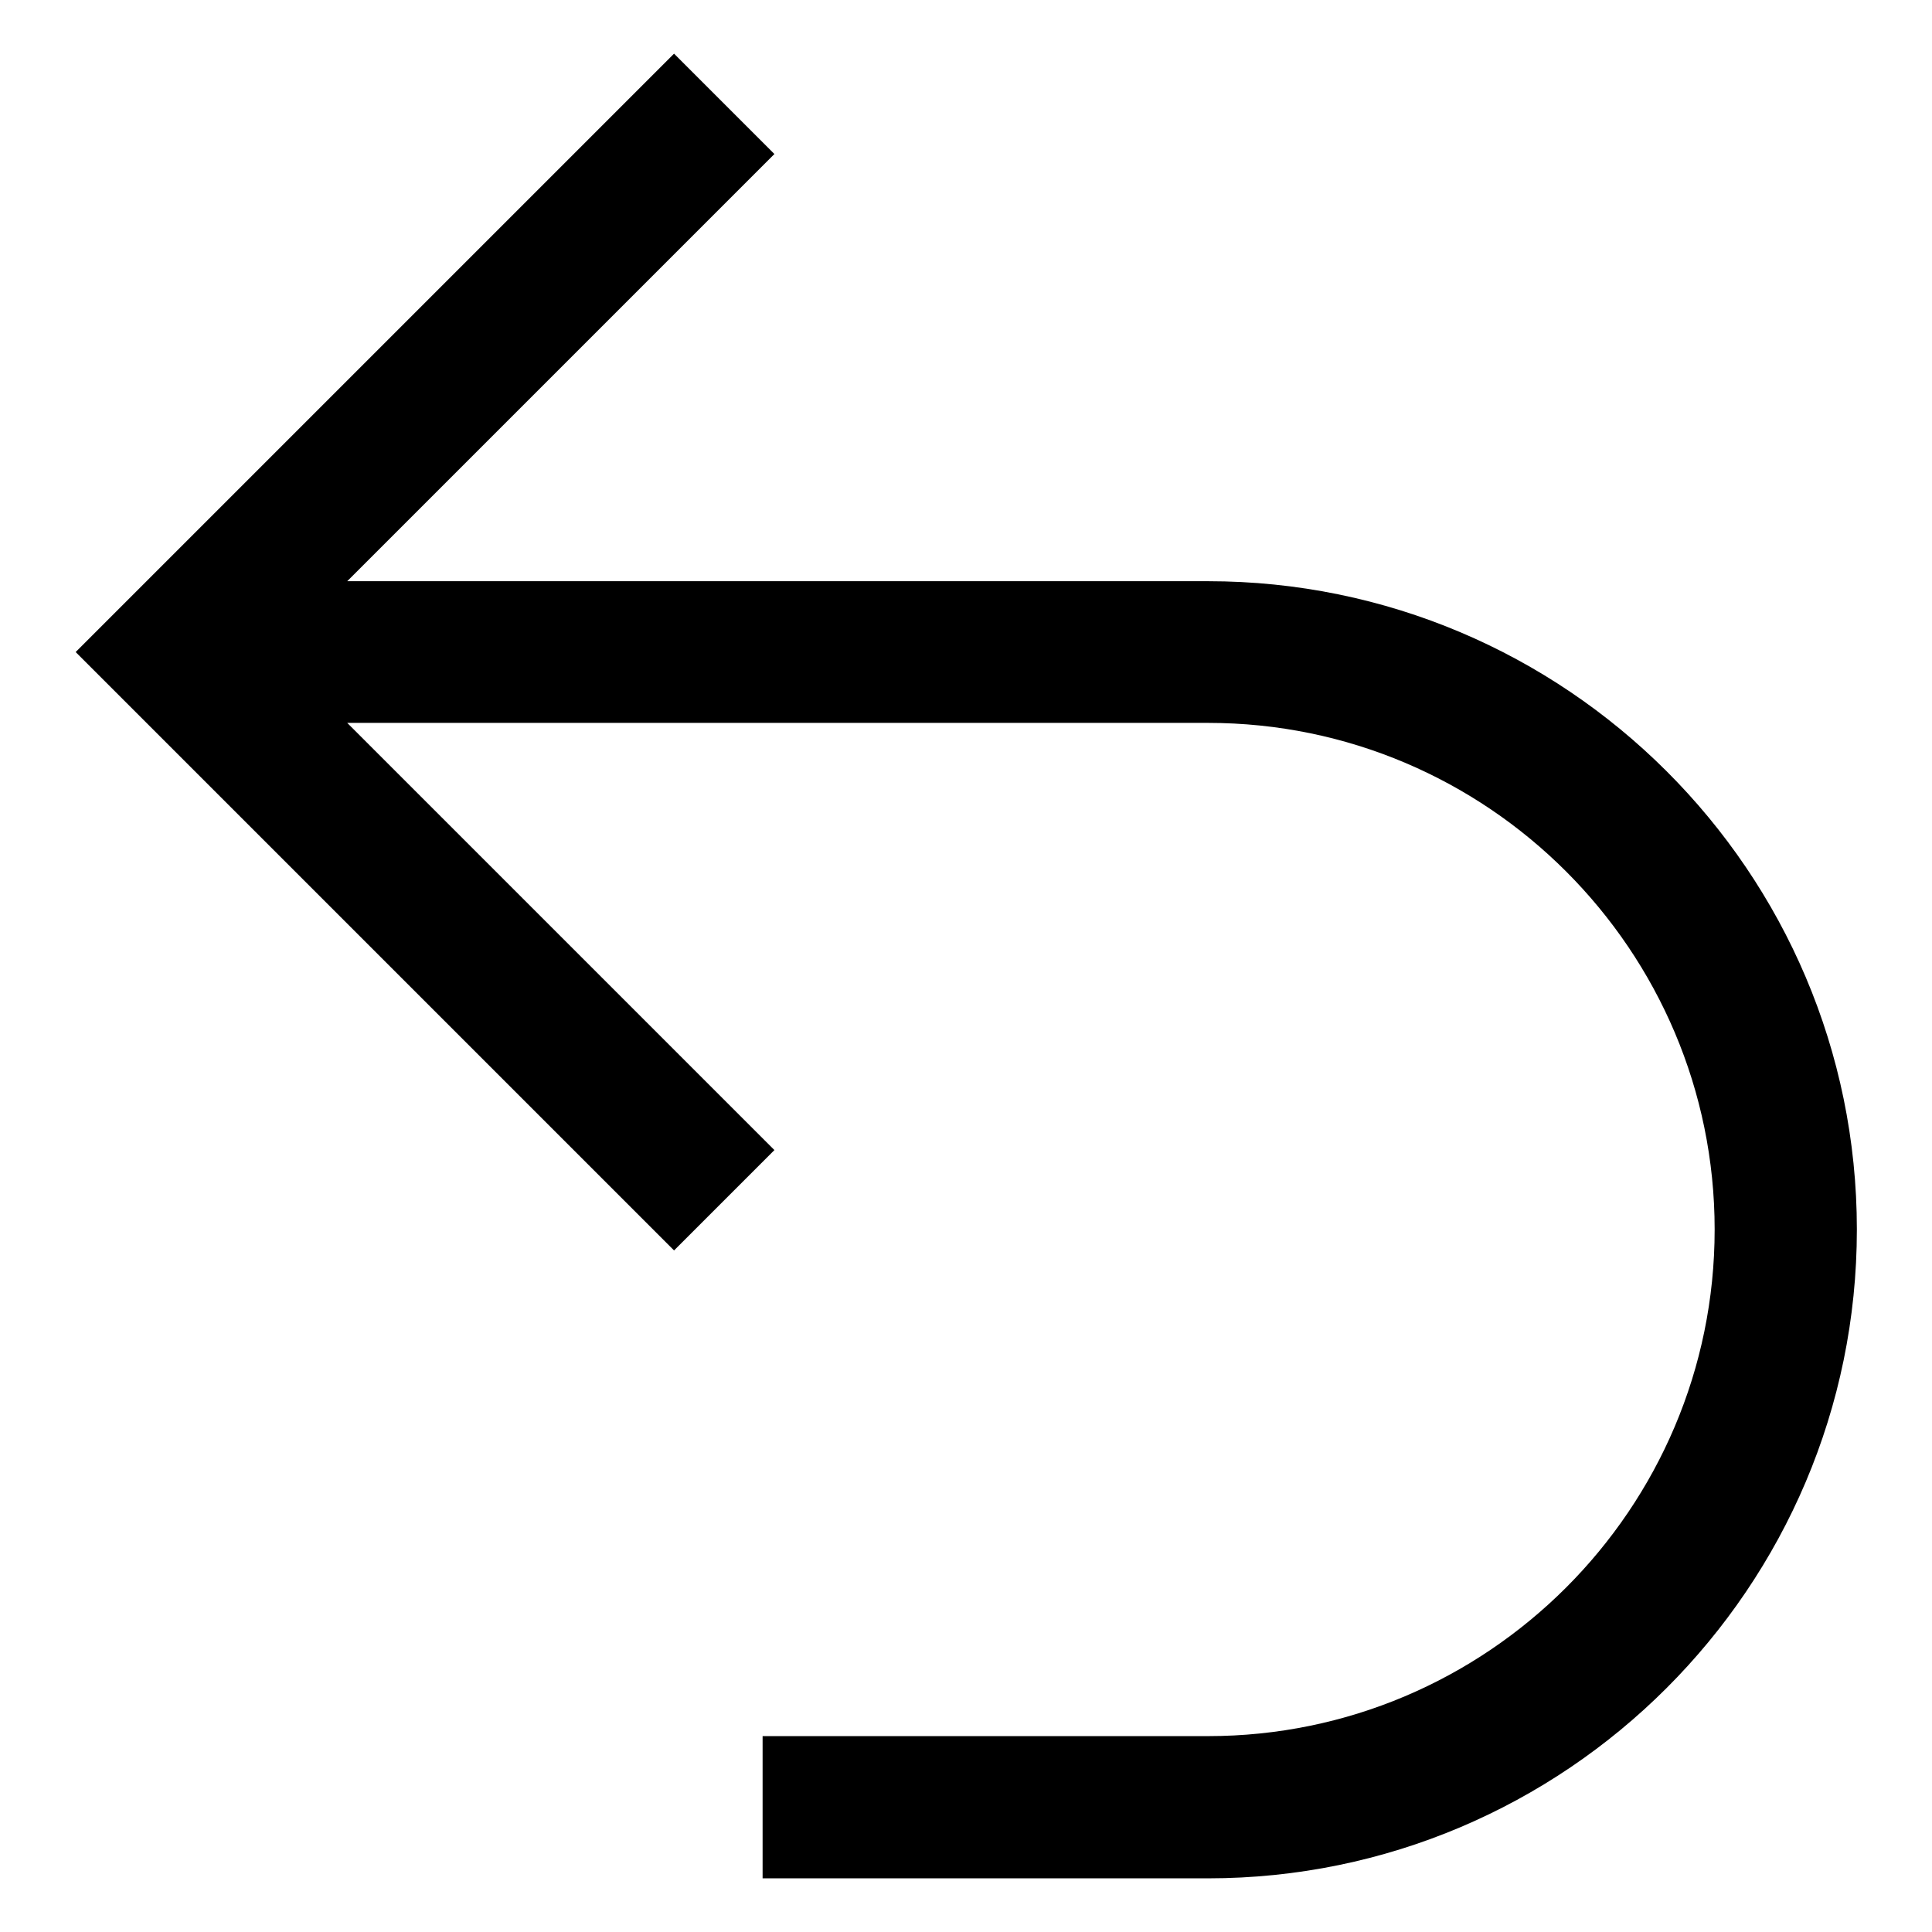 <svg enable-background="new 0 0 36 36" viewBox="0 0 36 36" xmlns="http://www.w3.org/2000/svg"><path d="m22.51 10.83h-16.04l7.96-7.96-1.87-1.87-11.15 11.15 11.15 11.15 1.87-1.87-7.96-7.96h16.04c5.21 0 9.44 4.24 9.44 9.44 0 5.21-4.24 9.44-9.44 9.44h-8.3v2.65h8.3c6.66 0 12.09-5.42 12.09-12.09s-5.43-12.08-12.09-12.08z"/></svg>